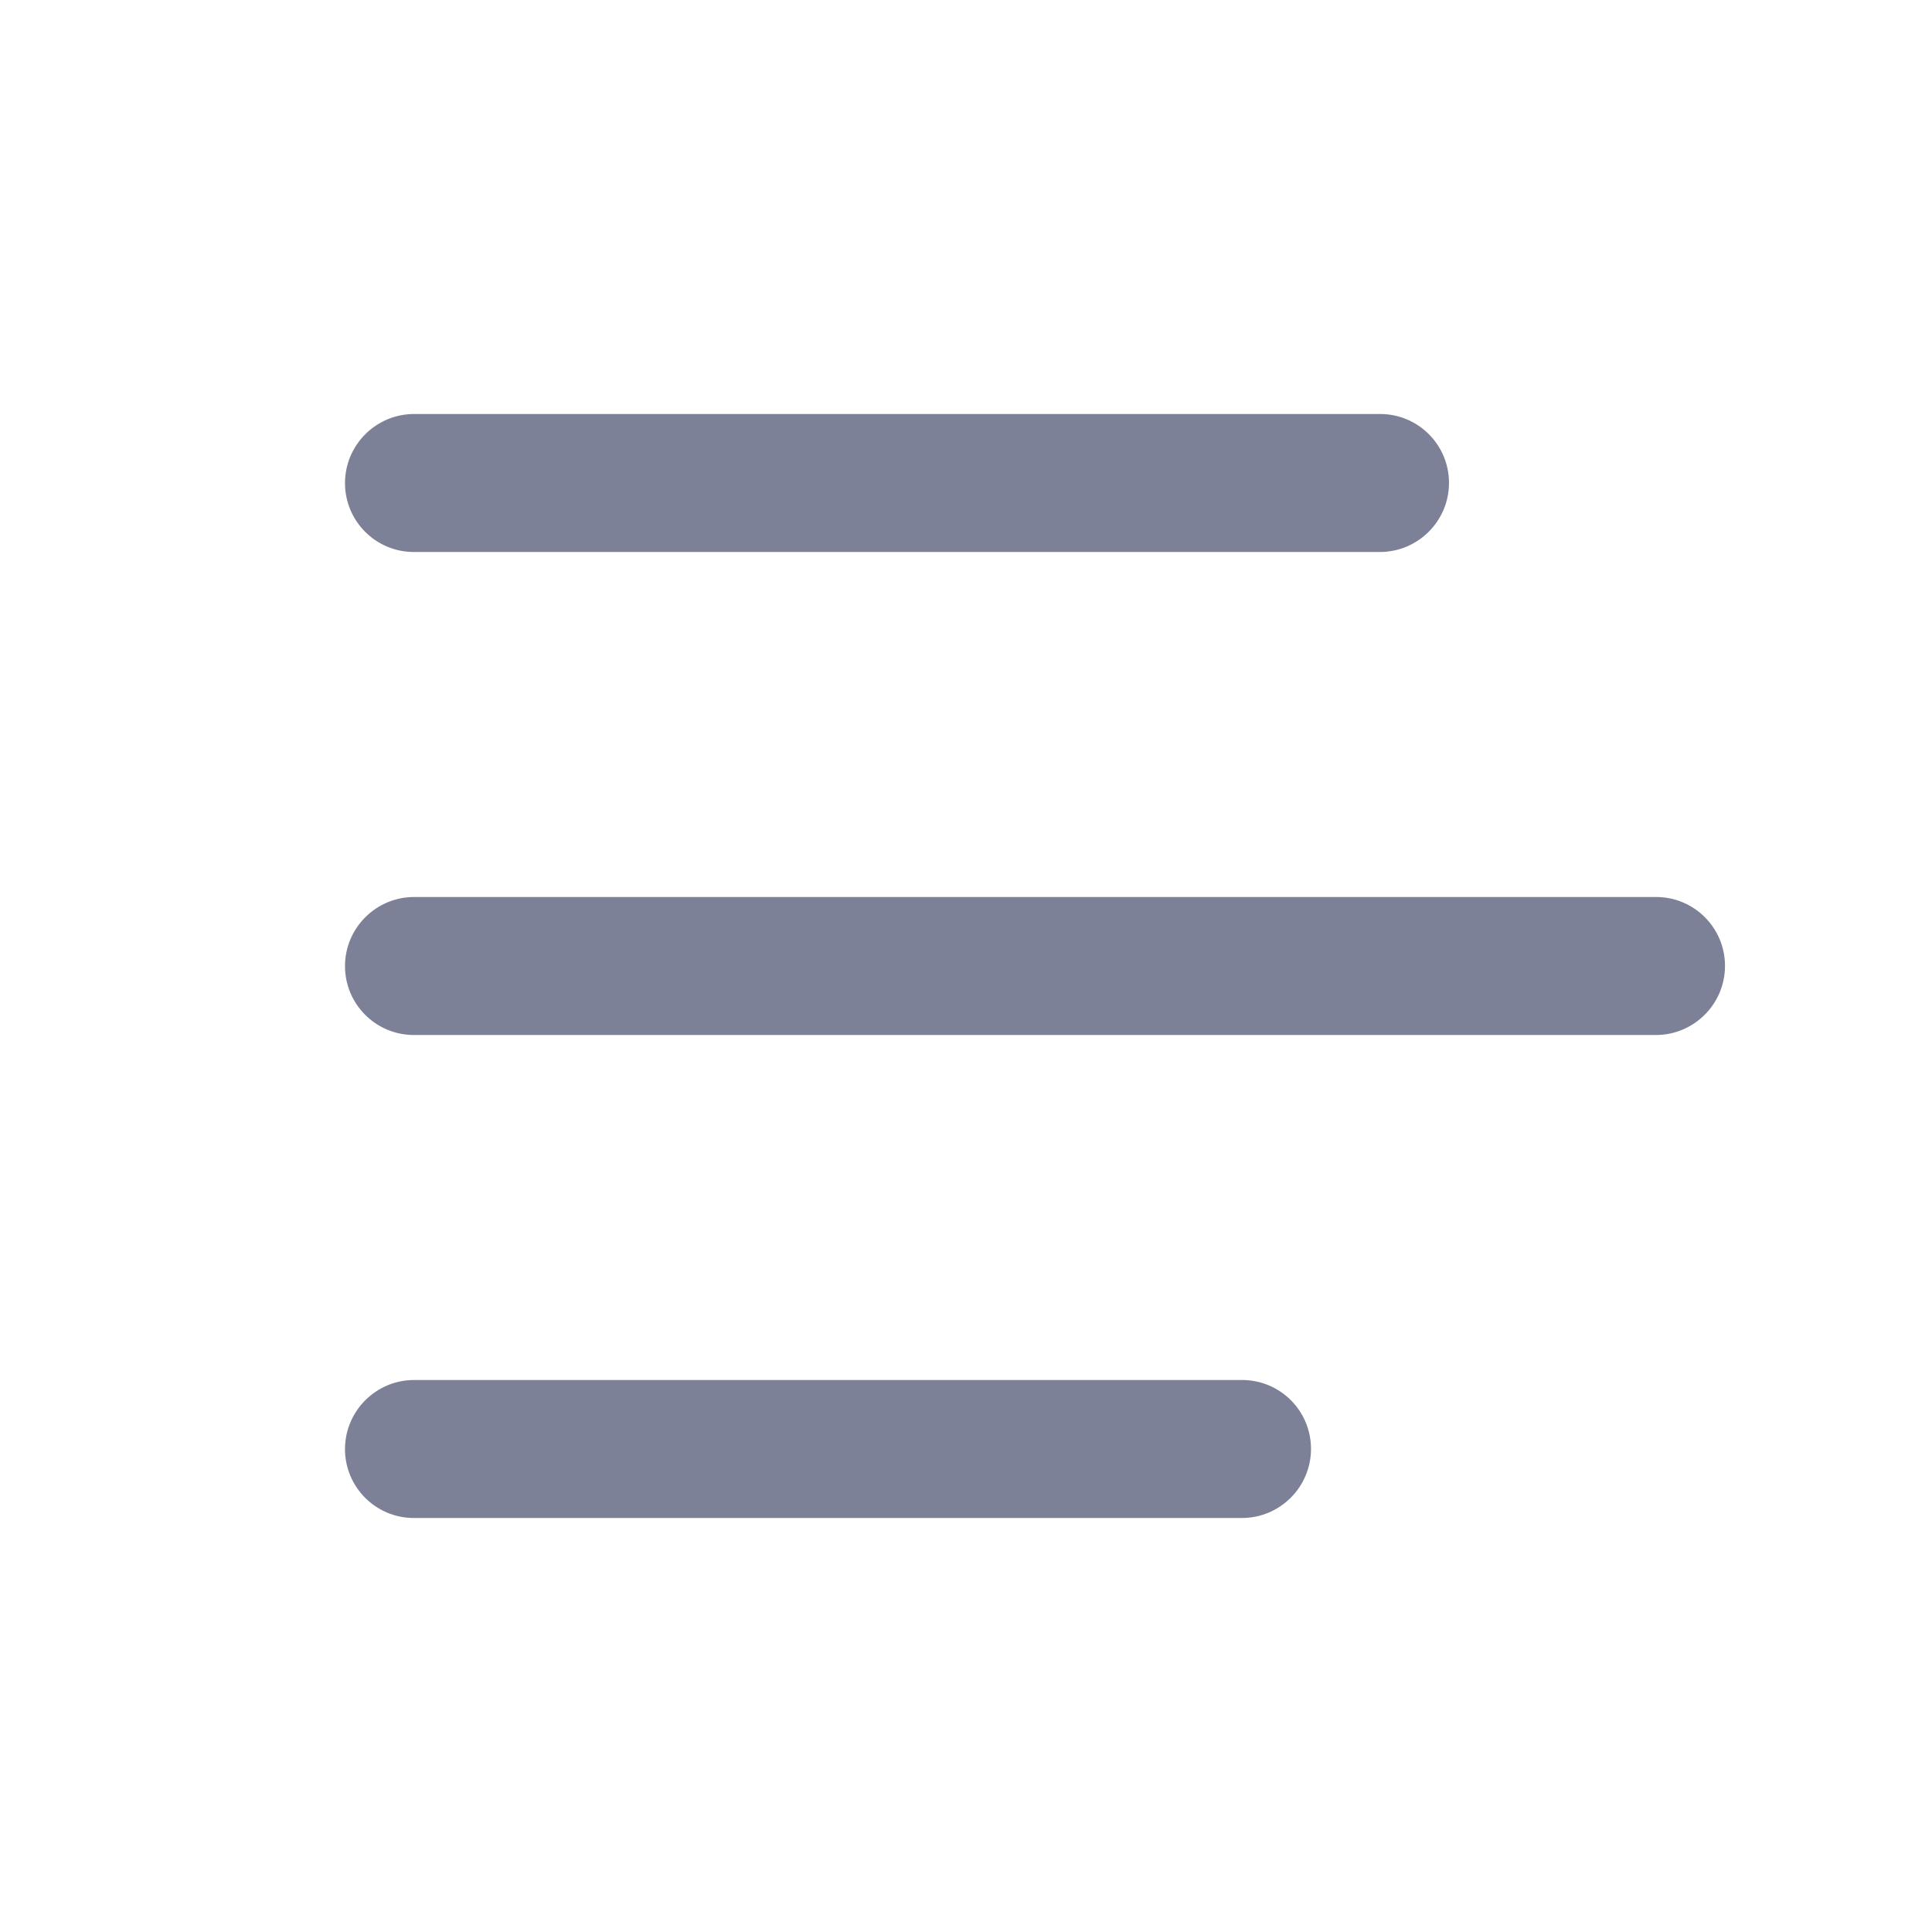 <svg width="28" height="28" viewBox="0 0 28 28" fill="none" xmlns="http://www.w3.org/2000/svg">
<path d="M5 7C5.001 6.448 5.45 6 6.002 6H20.002C20.554 6 21.001 6.448 21 7C20.999 7.552 20.55 8 19.998 8H5.998C5.446 8 4.999 7.552 5 7Z" fill="#7D8198"/>
<path d="M5 14C5.001 13.448 5.45 13 6.002 13H24.002C24.554 13 25.001 13.448 25 14C24.999 14.552 24.55 15 23.998 15H5.998C5.446 15 4.999 14.552 5 14Z" fill="#7D8198"/>
<path d="M6.002 20C5.45 20 5.001 20.448 5 21C4.999 21.552 5.446 22 5.998 22H17.998C18.55 22 18.999 21.552 19 21C19.001 20.448 18.554 20 18.002 20H6.002Z" fill="#7D8198"/>
</svg>
